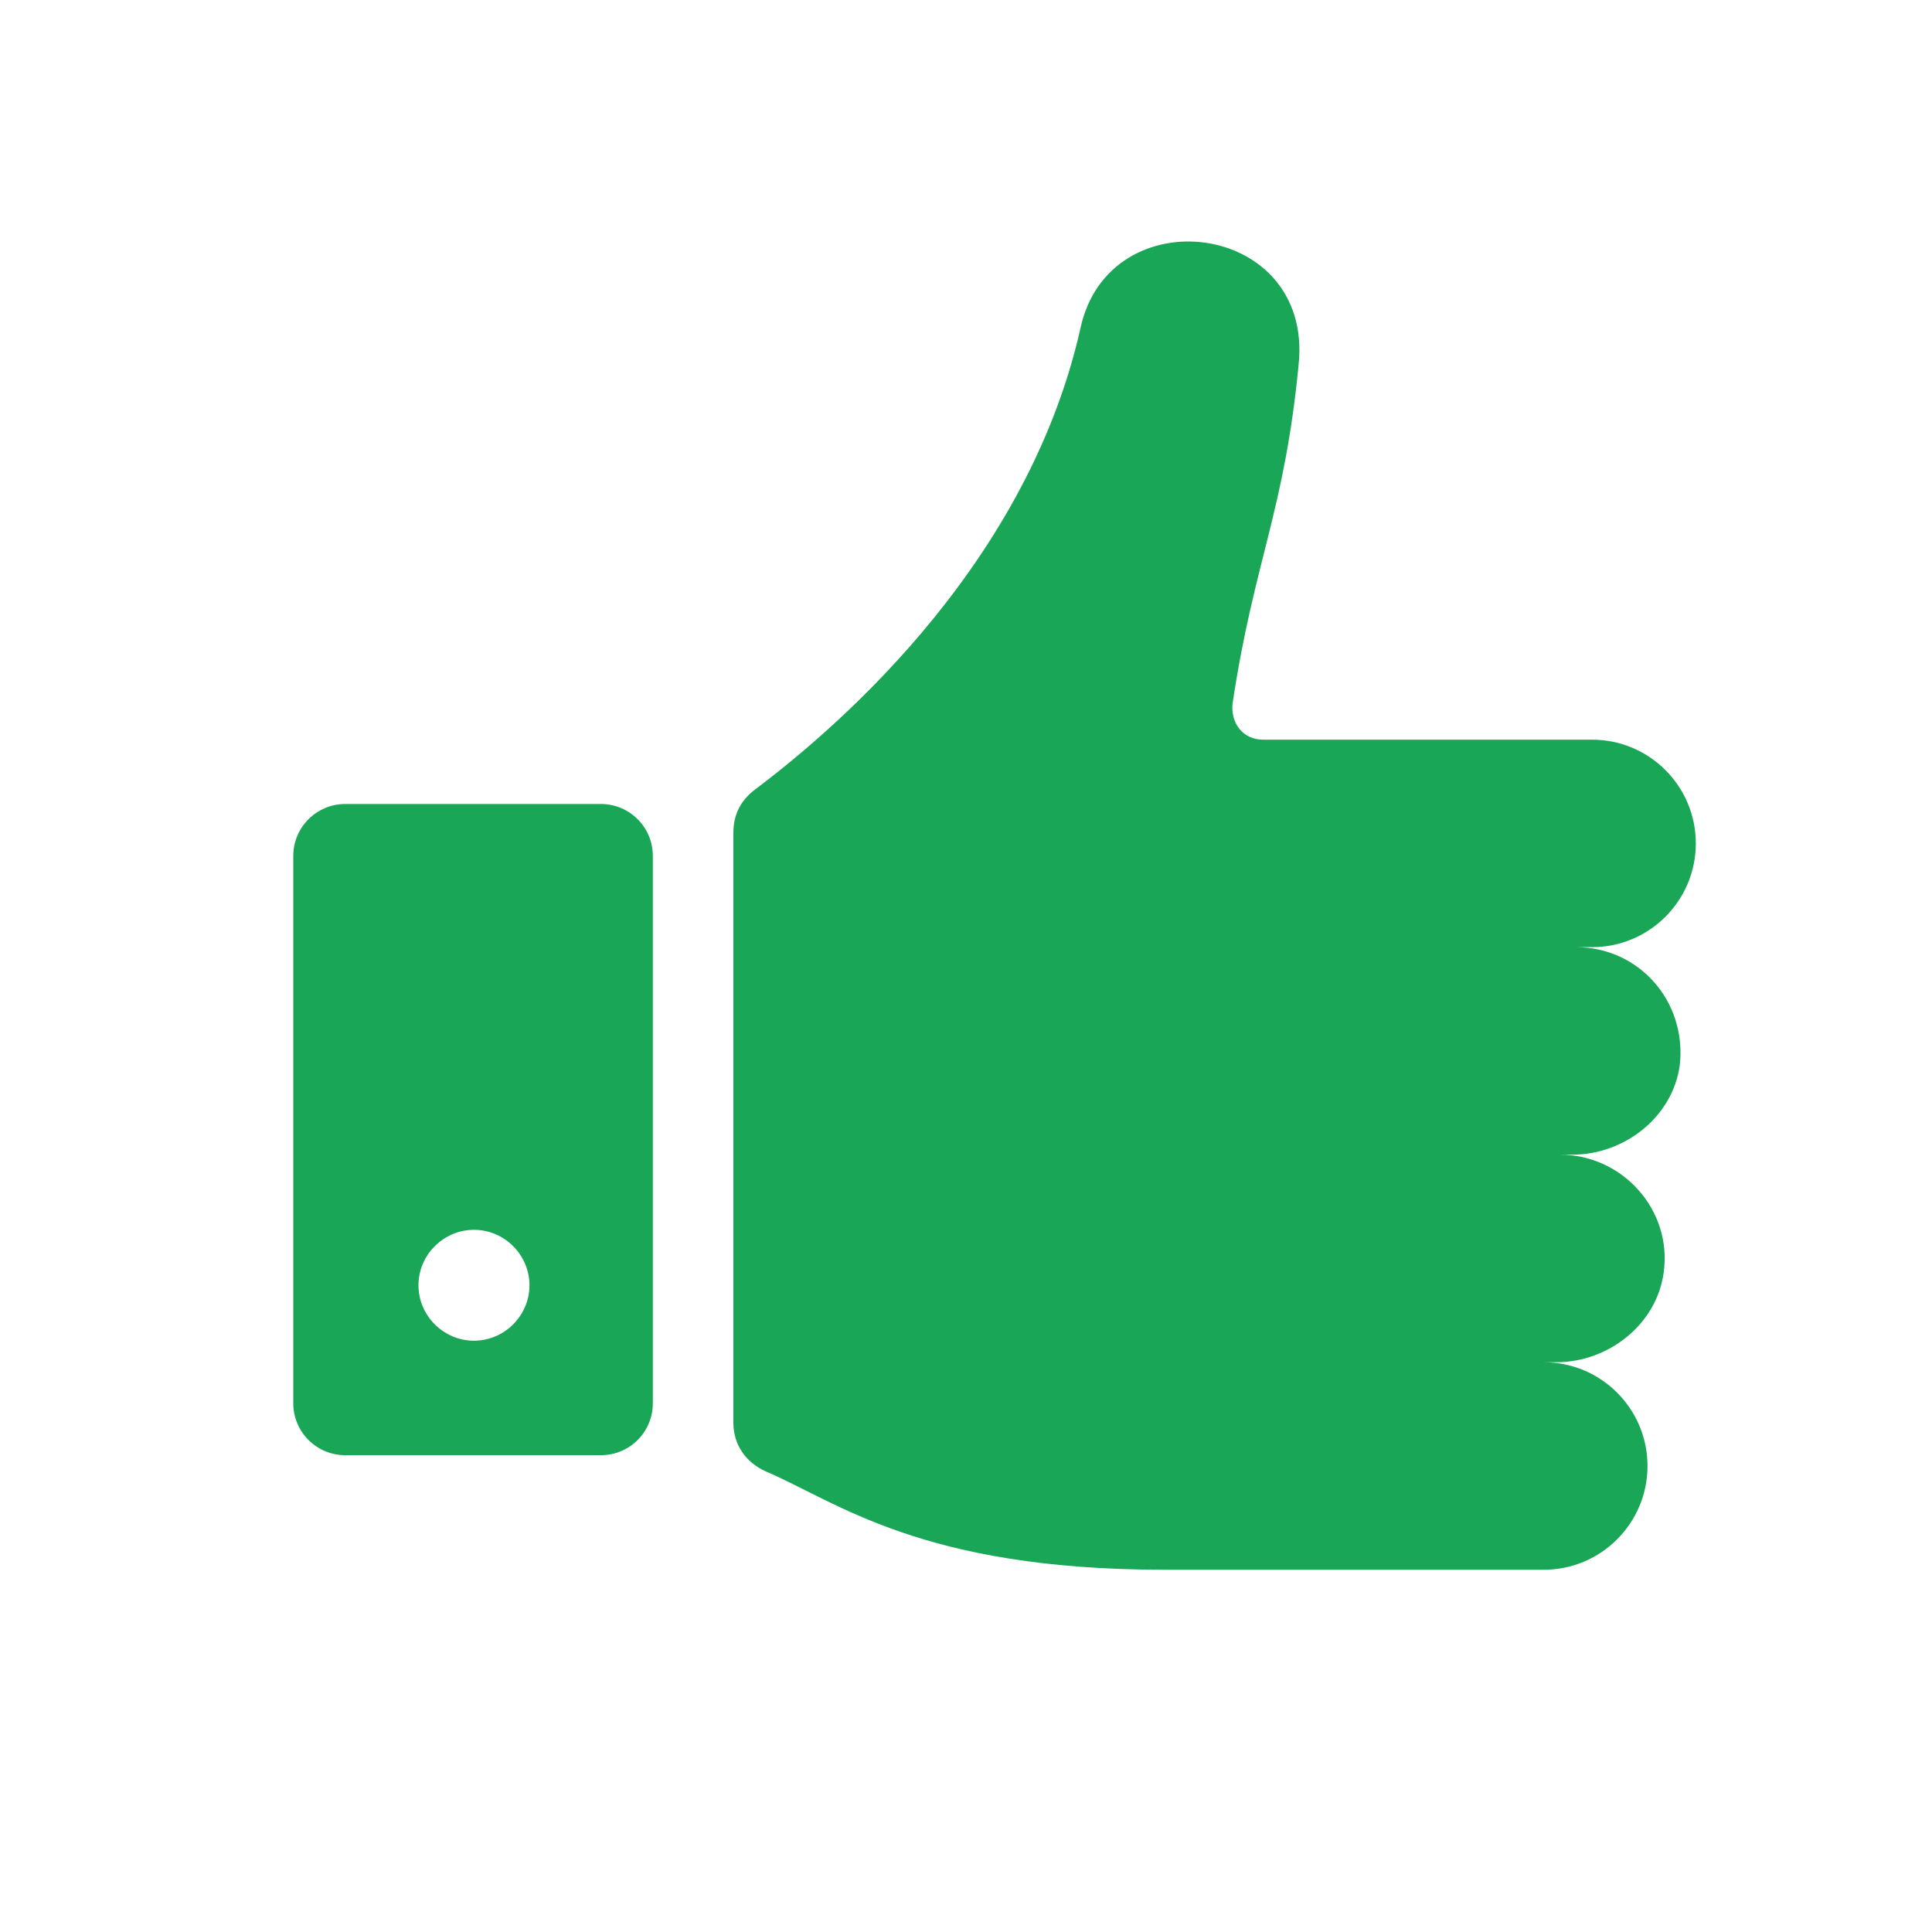 <svg width="20" height="20" viewBox="0 0 20 20" fill="none" xmlns="http://www.w3.org/2000/svg">
<path d="M16.314 9.805H16.481C17.074 9.805 17.555 9.324 17.555 8.731C17.555 8.138 17.074 7.657 16.481 7.657H13.074C12.87 7.657 12.74 7.49 12.759 7.286C12.981 5.805 13.296 5.305 13.444 3.768C13.592 2.286 11.481 2.027 11.185 3.397C10.611 5.953 8.499 7.657 7.814 8.175C7.666 8.286 7.592 8.435 7.592 8.62V14.731C7.592 14.954 7.721 15.139 7.925 15.231C8.666 15.546 9.536 16.25 12.055 16.25H15.981C16.574 16.25 17.055 15.768 17.055 15.176C17.055 14.583 16.574 14.102 15.981 14.102H16.111C16.648 14.102 17.148 13.713 17.222 13.176C17.315 12.527 16.796 11.953 16.148 11.953H16.278C16.815 11.953 17.315 11.565 17.389 11.027C17.463 10.361 16.963 9.805 16.315 9.805L16.314 9.805Z" fill="#1AA657"/>
<path d="M6.221 8.323H3.573C3.277 8.323 3.036 8.564 3.036 8.86V14.527C3.036 14.824 3.277 15.064 3.573 15.064L6.221 15.064C6.518 15.064 6.758 14.824 6.758 14.527V8.86C6.758 8.564 6.518 8.323 6.221 8.323V8.323ZM4.907 13.879C4.592 13.879 4.332 13.62 4.332 13.305C4.332 12.99 4.592 12.731 4.907 12.731C5.221 12.731 5.481 12.99 5.481 13.305C5.481 13.62 5.221 13.879 4.907 13.879Z" fill="#1AA657"/>
</svg>
